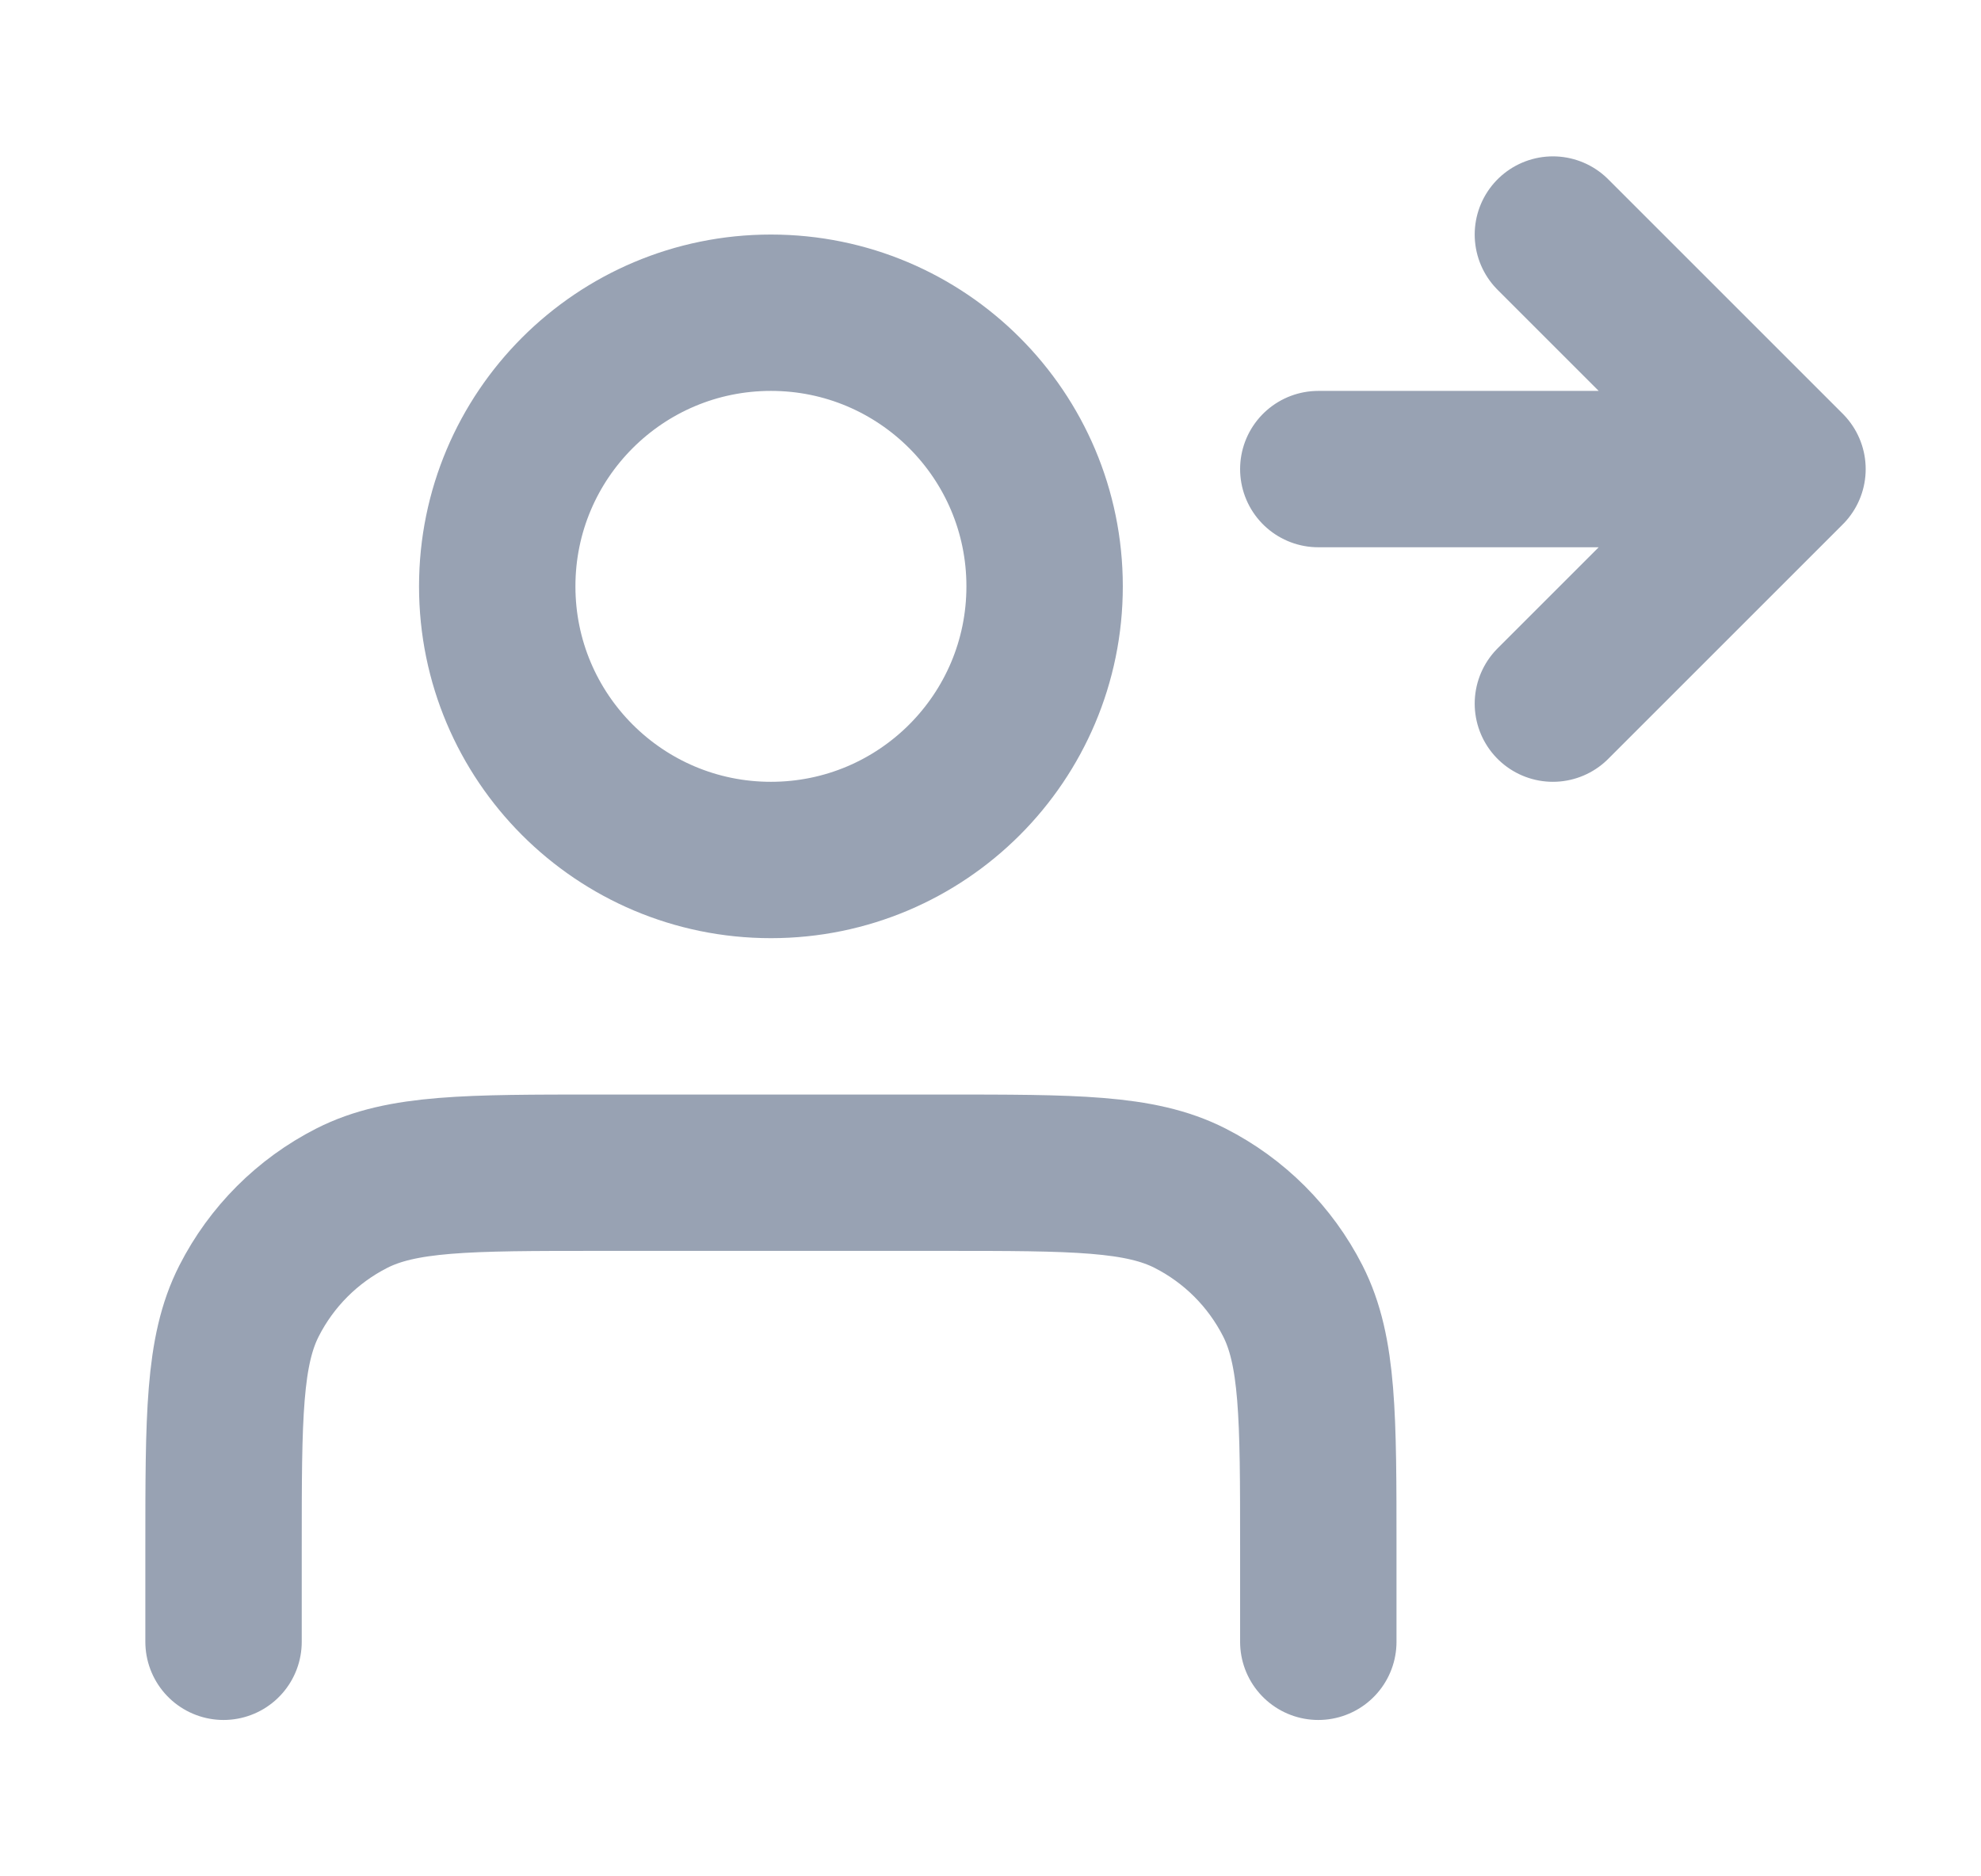 <svg width="19" height="18" viewBox="0 0 19 18" fill="none" xmlns="http://www.w3.org/2000/svg">
<path d="M14.894 6.75L17.144 4.5M17.144 4.5L14.894 2.25M17.144 4.5L12.644 4.5M12.644 15.75V14.85C12.644 13.59 12.644 12.96 12.399 12.479C12.183 12.055 11.839 11.711 11.415 11.495C10.934 11.25 10.304 11.25 9.044 11.25H5.744C4.484 11.25 3.854 11.25 3.373 11.495C2.949 11.711 2.605 12.055 2.389 12.479C2.144 12.96 2.144 13.59 2.144 14.85V15.75M10.019 5.625C10.019 7.075 8.844 8.25 7.394 8.25C5.944 8.25 4.769 7.075 4.769 5.625C4.769 4.175 5.944 3 7.394 3C8.844 3 10.019 4.175 10.019 5.625Z" stroke="#98A2B3" stroke-width="1.5" stroke-linecap="round" stroke-linejoin="round"/>
</svg>
